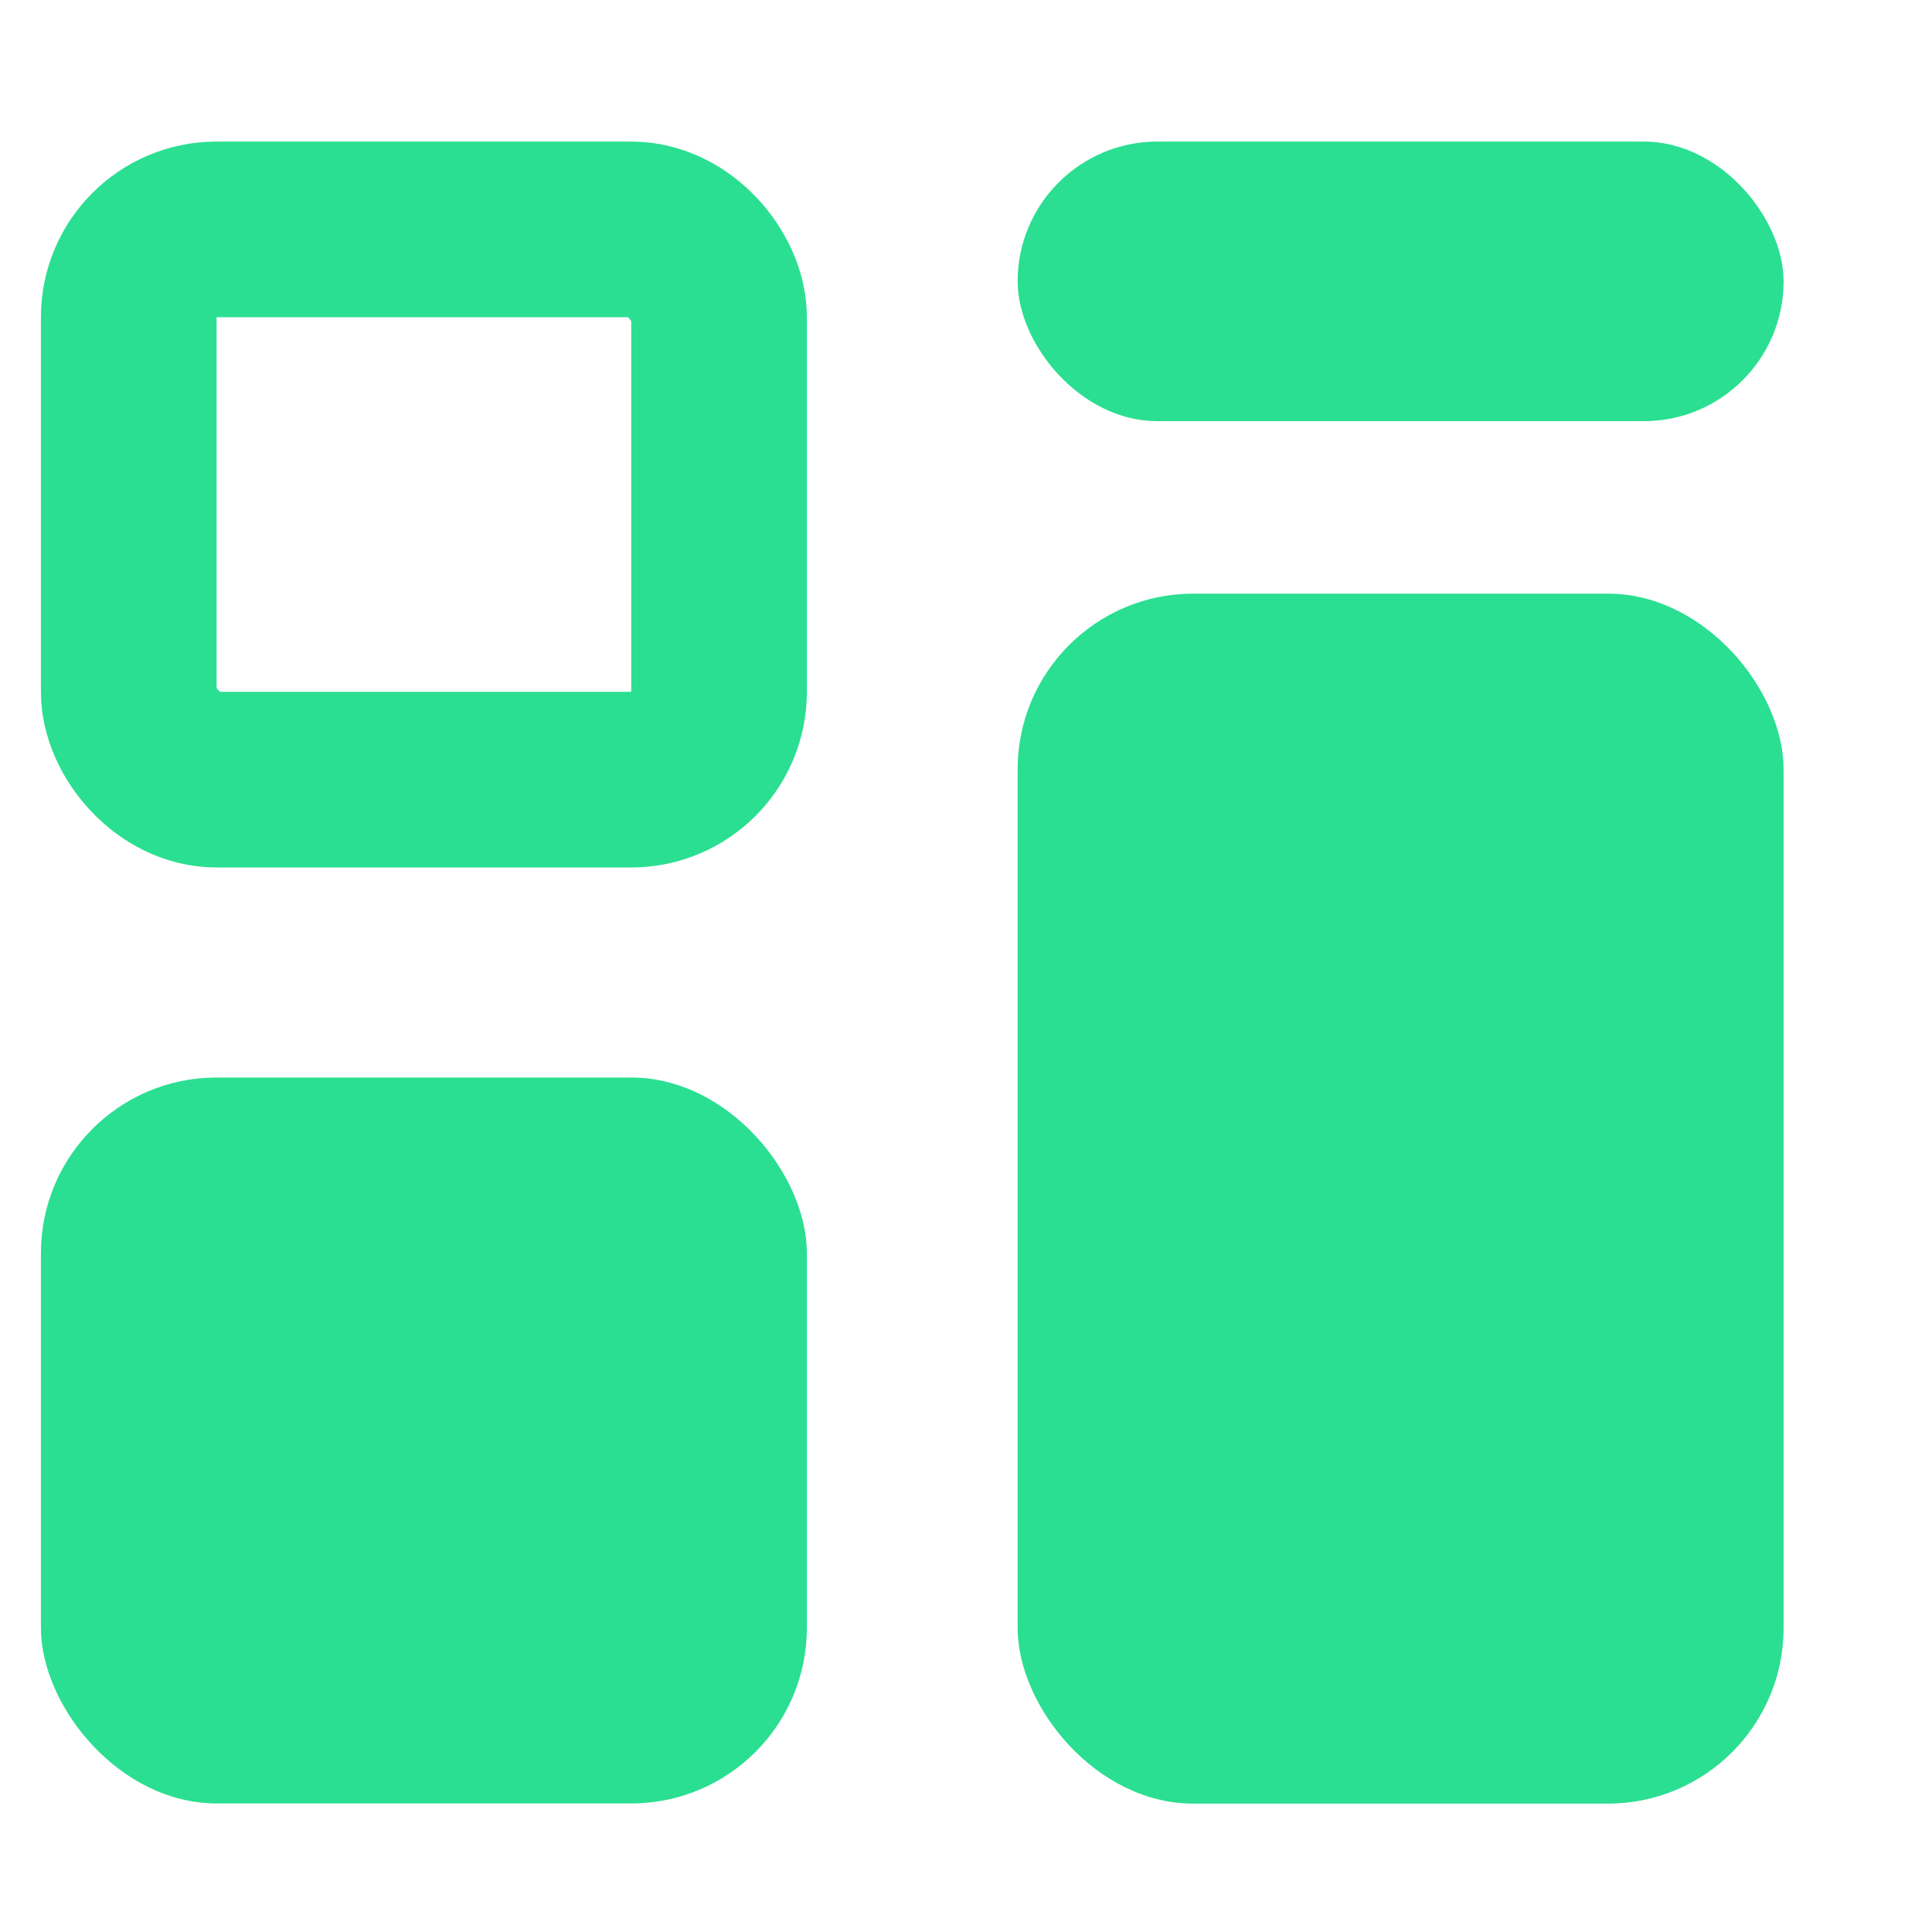 <svg width="11" height="11" viewBox="0 0 11 11" fill="none" xmlns="http://www.w3.org/2000/svg">
<rect x="0.233" y="6.135" width="4.361" height="4.133" rx="1" fill="#2ADF91"/>
<rect x="0.733" y="1.306" width="3.361" height="3.133" rx="0.5" stroke="#2ADF91"/>
<rect x="5.794" y="0.806" width="4.361" height="1.592" rx="0.796" fill="#2ADF91"/>
<rect x="5.794" y="3.38" width="4.361" height="6.889" rx="1" fill="#2ADF91"/>
</svg>
